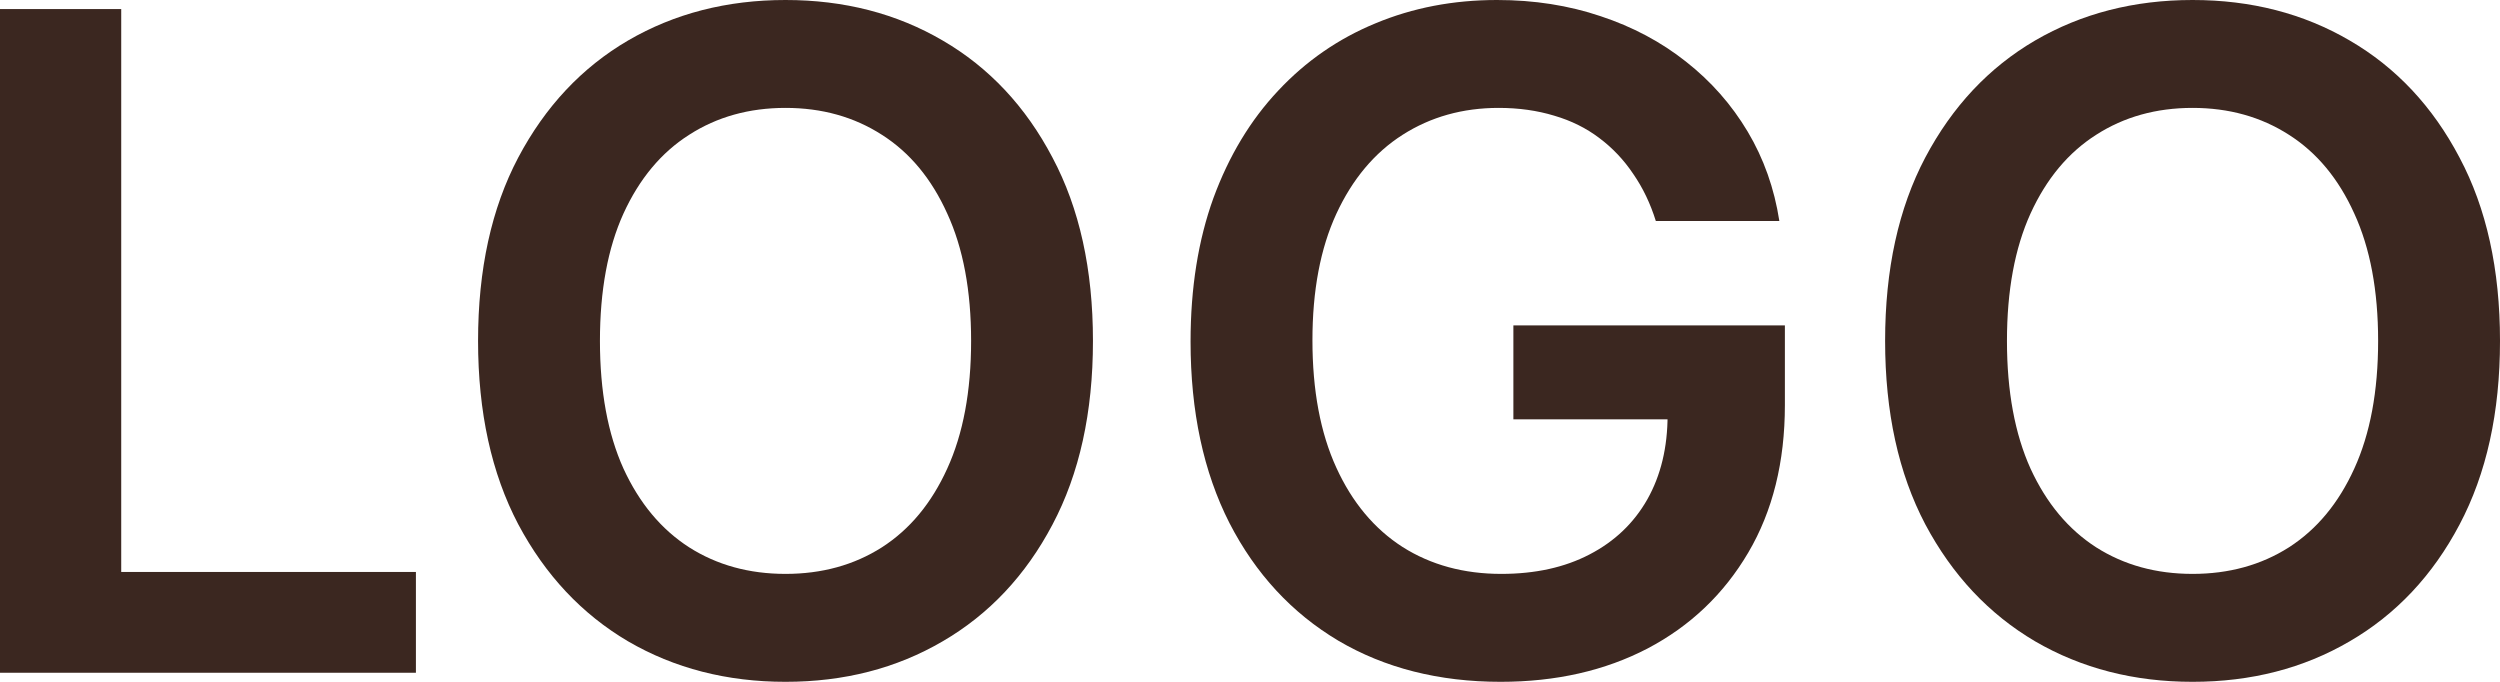 <svg width="88" height="24" viewBox="0 0 88 24" fill="none" xmlns="http://www.w3.org/2000/svg">
<path d="M0 23.681V0.319H4.267V20.133H14.64V23.681H0Z" fill="#3B2720"/>
<path d="M38.472 12C38.472 14.517 37.997 16.673 37.046 18.468C36.103 20.255 34.815 21.624 33.182 22.574C31.557 23.525 29.713 24 27.65 24C25.588 24 23.74 23.525 22.107 22.574C20.482 21.616 19.194 20.243 18.243 18.456C17.3 16.662 16.828 14.509 16.828 12C16.828 9.483 17.3 7.331 18.243 5.544C19.194 3.749 20.482 2.376 22.107 1.426C23.74 0.475 25.588 0 27.65 0C29.713 0 31.557 0.475 33.182 1.426C34.815 2.376 36.103 3.749 37.046 5.544C37.997 7.331 38.472 9.483 38.472 12ZM34.183 12C34.183 10.228 33.903 8.734 33.343 7.517C32.791 6.293 32.025 5.369 31.043 4.745C30.062 4.114 28.931 3.798 27.65 3.798C26.37 3.798 25.239 4.114 24.258 4.745C23.276 5.369 22.506 6.293 21.946 7.517C21.394 8.734 21.118 10.228 21.118 12C21.118 13.772 21.394 15.27 21.946 16.494C22.506 17.711 23.276 18.635 24.258 19.266C25.239 19.89 26.37 20.201 27.65 20.201C28.931 20.201 30.062 19.89 31.043 19.266C32.025 18.635 32.791 17.711 33.343 16.494C33.903 15.27 34.183 13.772 34.183 12Z" fill="#3B2720"/>
<path d="M58.285 7.779C58.093 7.163 57.829 6.612 57.492 6.125C57.162 5.631 56.763 5.209 56.296 4.859C55.836 4.51 55.307 4.247 54.709 4.072C54.111 3.89 53.459 3.798 52.753 3.798C51.488 3.798 50.361 4.114 49.372 4.745C48.383 5.376 47.605 6.304 47.038 7.529C46.478 8.745 46.198 10.228 46.198 11.977C46.198 13.741 46.478 15.236 47.038 16.46C47.597 17.684 48.376 18.616 49.372 19.255C50.369 19.886 51.527 20.201 52.845 20.201C54.041 20.201 55.077 19.973 55.951 19.517C56.832 19.061 57.511 18.414 57.986 17.578C58.462 16.734 58.699 15.745 58.699 14.612L59.665 14.761H53.271V11.453H62.828V14.259C62.828 16.259 62.399 17.989 61.54 19.449C60.681 20.909 59.501 22.034 57.998 22.825C56.495 23.608 54.77 24 52.822 24C50.653 24 48.747 23.517 47.107 22.551C45.474 21.578 44.197 20.198 43.277 18.411C42.364 16.616 41.908 14.487 41.908 12.023C41.908 10.137 42.177 8.452 42.713 6.97C43.258 5.487 44.017 4.228 44.99 3.194C45.964 2.152 47.107 1.361 48.418 0.821C49.729 0.274 51.155 0 52.696 0C53.999 0 55.215 0.19 56.342 0.57C57.469 0.943 58.469 1.475 59.343 2.167C60.225 2.859 60.95 3.681 61.517 4.631C62.084 5.582 62.456 6.631 62.633 7.779H58.285Z" fill="#3B2720"/>
<path d="M88 12C88 14.517 87.525 16.673 86.574 18.468C85.631 20.255 84.343 21.624 82.71 22.574C81.084 23.525 79.24 24 77.178 24C75.115 24 73.268 23.525 71.635 22.574C70.009 21.616 68.721 20.243 67.77 18.456C66.827 16.662 66.356 14.509 66.356 12C66.356 9.483 66.827 7.331 67.77 5.544C68.721 3.749 70.009 2.376 71.635 1.426C73.268 0.475 75.115 0 77.178 0C79.24 0 81.084 0.475 82.71 1.426C84.343 2.376 85.631 3.749 86.574 5.544C87.525 7.331 88 9.483 88 12ZM83.71 12C83.71 10.228 83.43 8.734 82.871 7.517C82.319 6.293 81.552 5.369 80.571 4.745C79.589 4.114 78.458 3.798 77.178 3.798C75.897 3.798 74.767 4.114 73.785 4.745C72.804 5.369 72.033 6.293 71.474 7.517C70.922 8.734 70.645 10.228 70.645 12C70.645 13.772 70.922 15.27 71.474 16.494C72.033 17.711 72.804 18.635 73.785 19.266C74.767 19.89 75.897 20.201 77.178 20.201C78.458 20.201 79.589 19.89 80.571 19.266C81.552 18.635 82.319 17.711 82.871 16.494C83.43 15.27 83.71 13.772 83.71 12Z" fill="#3B2720"/>
</svg>
